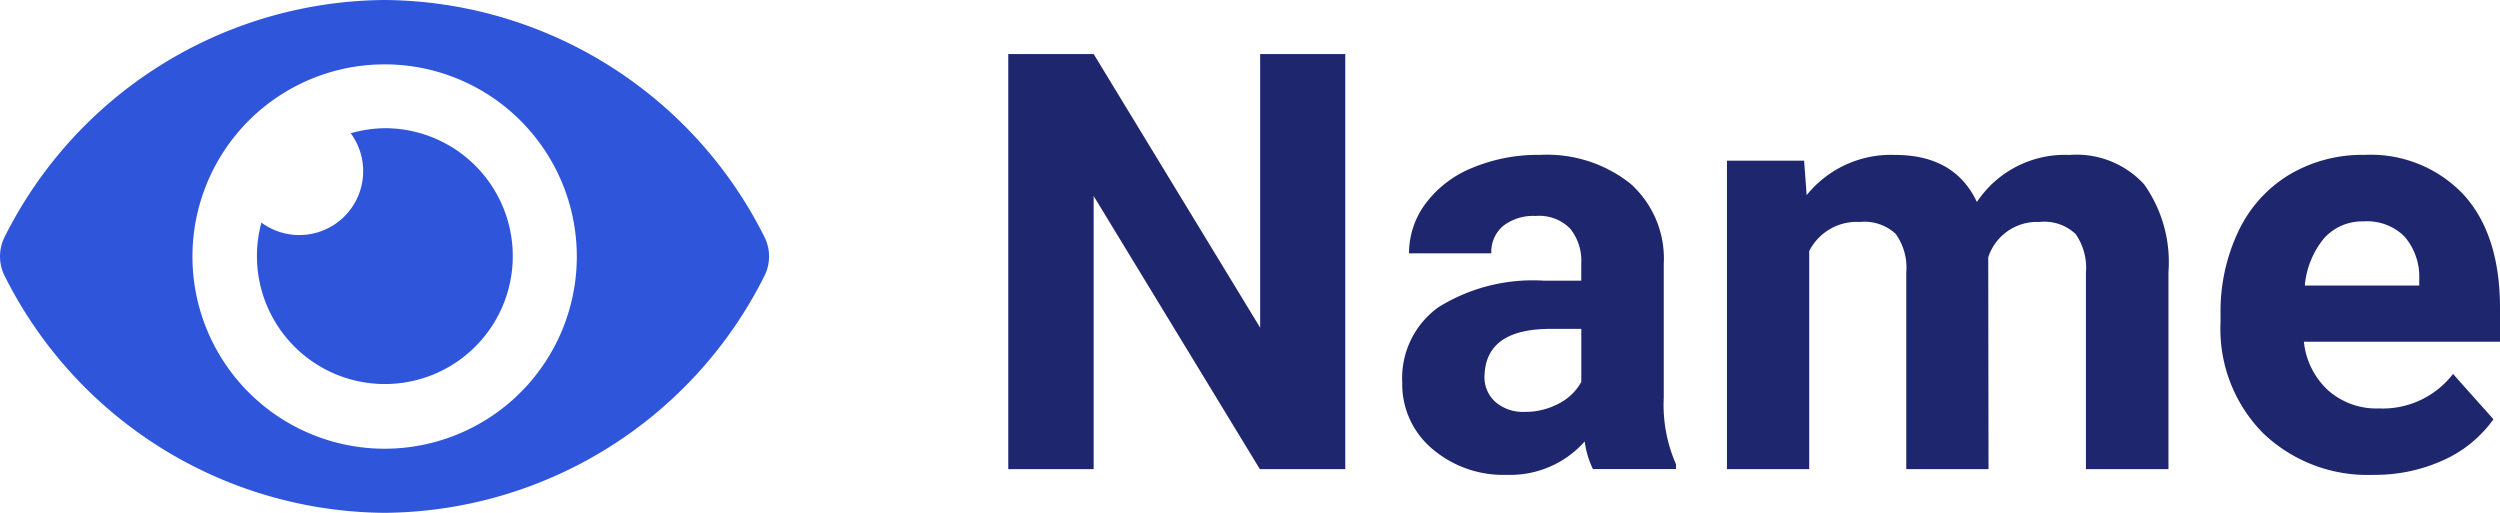 <svg id="Layer_1" data-name="Layer 1" xmlns="http://www.w3.org/2000/svg" viewBox="0 0 156 32"><defs><style>.cls-1{fill:#2f55db;}.cls-2{fill:#1e266d;}</style></defs><title>logo</title><path class="cls-1" d="M47.7,14.783A26.721,26.721,0,0,0,23.995,0,26.725,26.725,0,0,0,.29,14.784a2.7,2.7,0,0,0,0,2.433A26.721,26.721,0,0,0,23.995,32,26.725,26.725,0,0,0,47.7,17.216,2.7,2.7,0,0,0,47.7,14.783ZM23.995,28a11.992,11.992,0,1,1,.012,0H23.995Zm0-20a7.938,7.938,0,0,0-2.109.316,3.987,3.987,0,0,1-5.574,5.575A7.982,7.982,0,1,0,23.995,8Z"/><path class="cls-2" d="M83.945,29.273H78.615L68.244,12.231V29.273H62.916V3.372h5.328L78.635,20.45V3.372h5.31v25.9Z"/><path class="cls-2" d="M99.4,29.273a5.729,5.729,0,0,1-.516-1.726,6.2,6.2,0,0,1-4.849,2.082,6.818,6.818,0,0,1-4.68-1.637A5.268,5.268,0,0,1,87.5,23.866a5.444,5.444,0,0,1,2.264-4.7,11.163,11.163,0,0,1,6.545-1.654h2.362v-1.1a3.176,3.176,0,0,0-.684-2.135,2.688,2.688,0,0,0-2.158-.8,3.062,3.062,0,0,0-2.034.622,2.119,2.119,0,0,0-.737,1.709H87.923a5.173,5.173,0,0,1,1.03-3.1,6.81,6.81,0,0,1,2.913-2.232,10.59,10.59,0,0,1,4.227-.811,8.377,8.377,0,0,1,5.639,1.789,6.258,6.258,0,0,1,2.086,5.025v8.343a9.218,9.218,0,0,0,.764,4.146v0.3H99.4ZM95.151,25.7a4.413,4.413,0,0,0,2.1-.508,3.327,3.327,0,0,0,1.422-1.36v-3.31H96.749q-3.854,0-4.1,2.669l-0.018.3a2.062,2.062,0,0,0,.675,1.584A2.621,2.621,0,0,0,95.151,25.7Z"/><path class="cls-2" d="M112.576,10.025l0.16,2.152a6.748,6.748,0,0,1,5.523-2.509q3.712,0,5.1,2.936a6.594,6.594,0,0,1,5.772-2.936,5.729,5.729,0,0,1,4.654,1.824,8.394,8.394,0,0,1,1.527,5.488V29.273h-5.15V17a3.668,3.668,0,0,0-.64-2.393,2.832,2.832,0,0,0-2.256-.756,3.2,3.2,0,0,0-3.2,2.205l0.018,13.218h-5.133V17.017a3.627,3.627,0,0,0-.657-2.42,2.857,2.857,0,0,0-2.238-.746,3.323,3.323,0,0,0-3.161,1.814V29.273h-5.133V10.025h4.814Z"/><path class="cls-2" d="M148.1,29.63a9.424,9.424,0,0,1-6.883-2.6,9.239,9.239,0,0,1-2.655-6.92v-0.5a11.641,11.641,0,0,1,1.118-5.186,8.224,8.224,0,0,1,3.171-3.523,8.893,8.893,0,0,1,4.68-1.236,7.968,7.968,0,0,1,6.207,2.491Q156,14.652,156,19.223v2.1H143.763a4.777,4.777,0,0,0,1.5,3.024,4.534,4.534,0,0,0,3.171,1.139,5.537,5.537,0,0,0,4.635-2.152l2.522,2.828a7.711,7.711,0,0,1-3.126,2.553A10.249,10.249,0,0,1,148.1,29.63Zm-0.586-15.815a3.208,3.208,0,0,0-2.478,1.036,5.376,5.376,0,0,0-1.216,2.967h7.14V17.406a3.835,3.835,0,0,0-.924-2.653A3.306,3.306,0,0,0,147.511,13.814Z"/></svg>